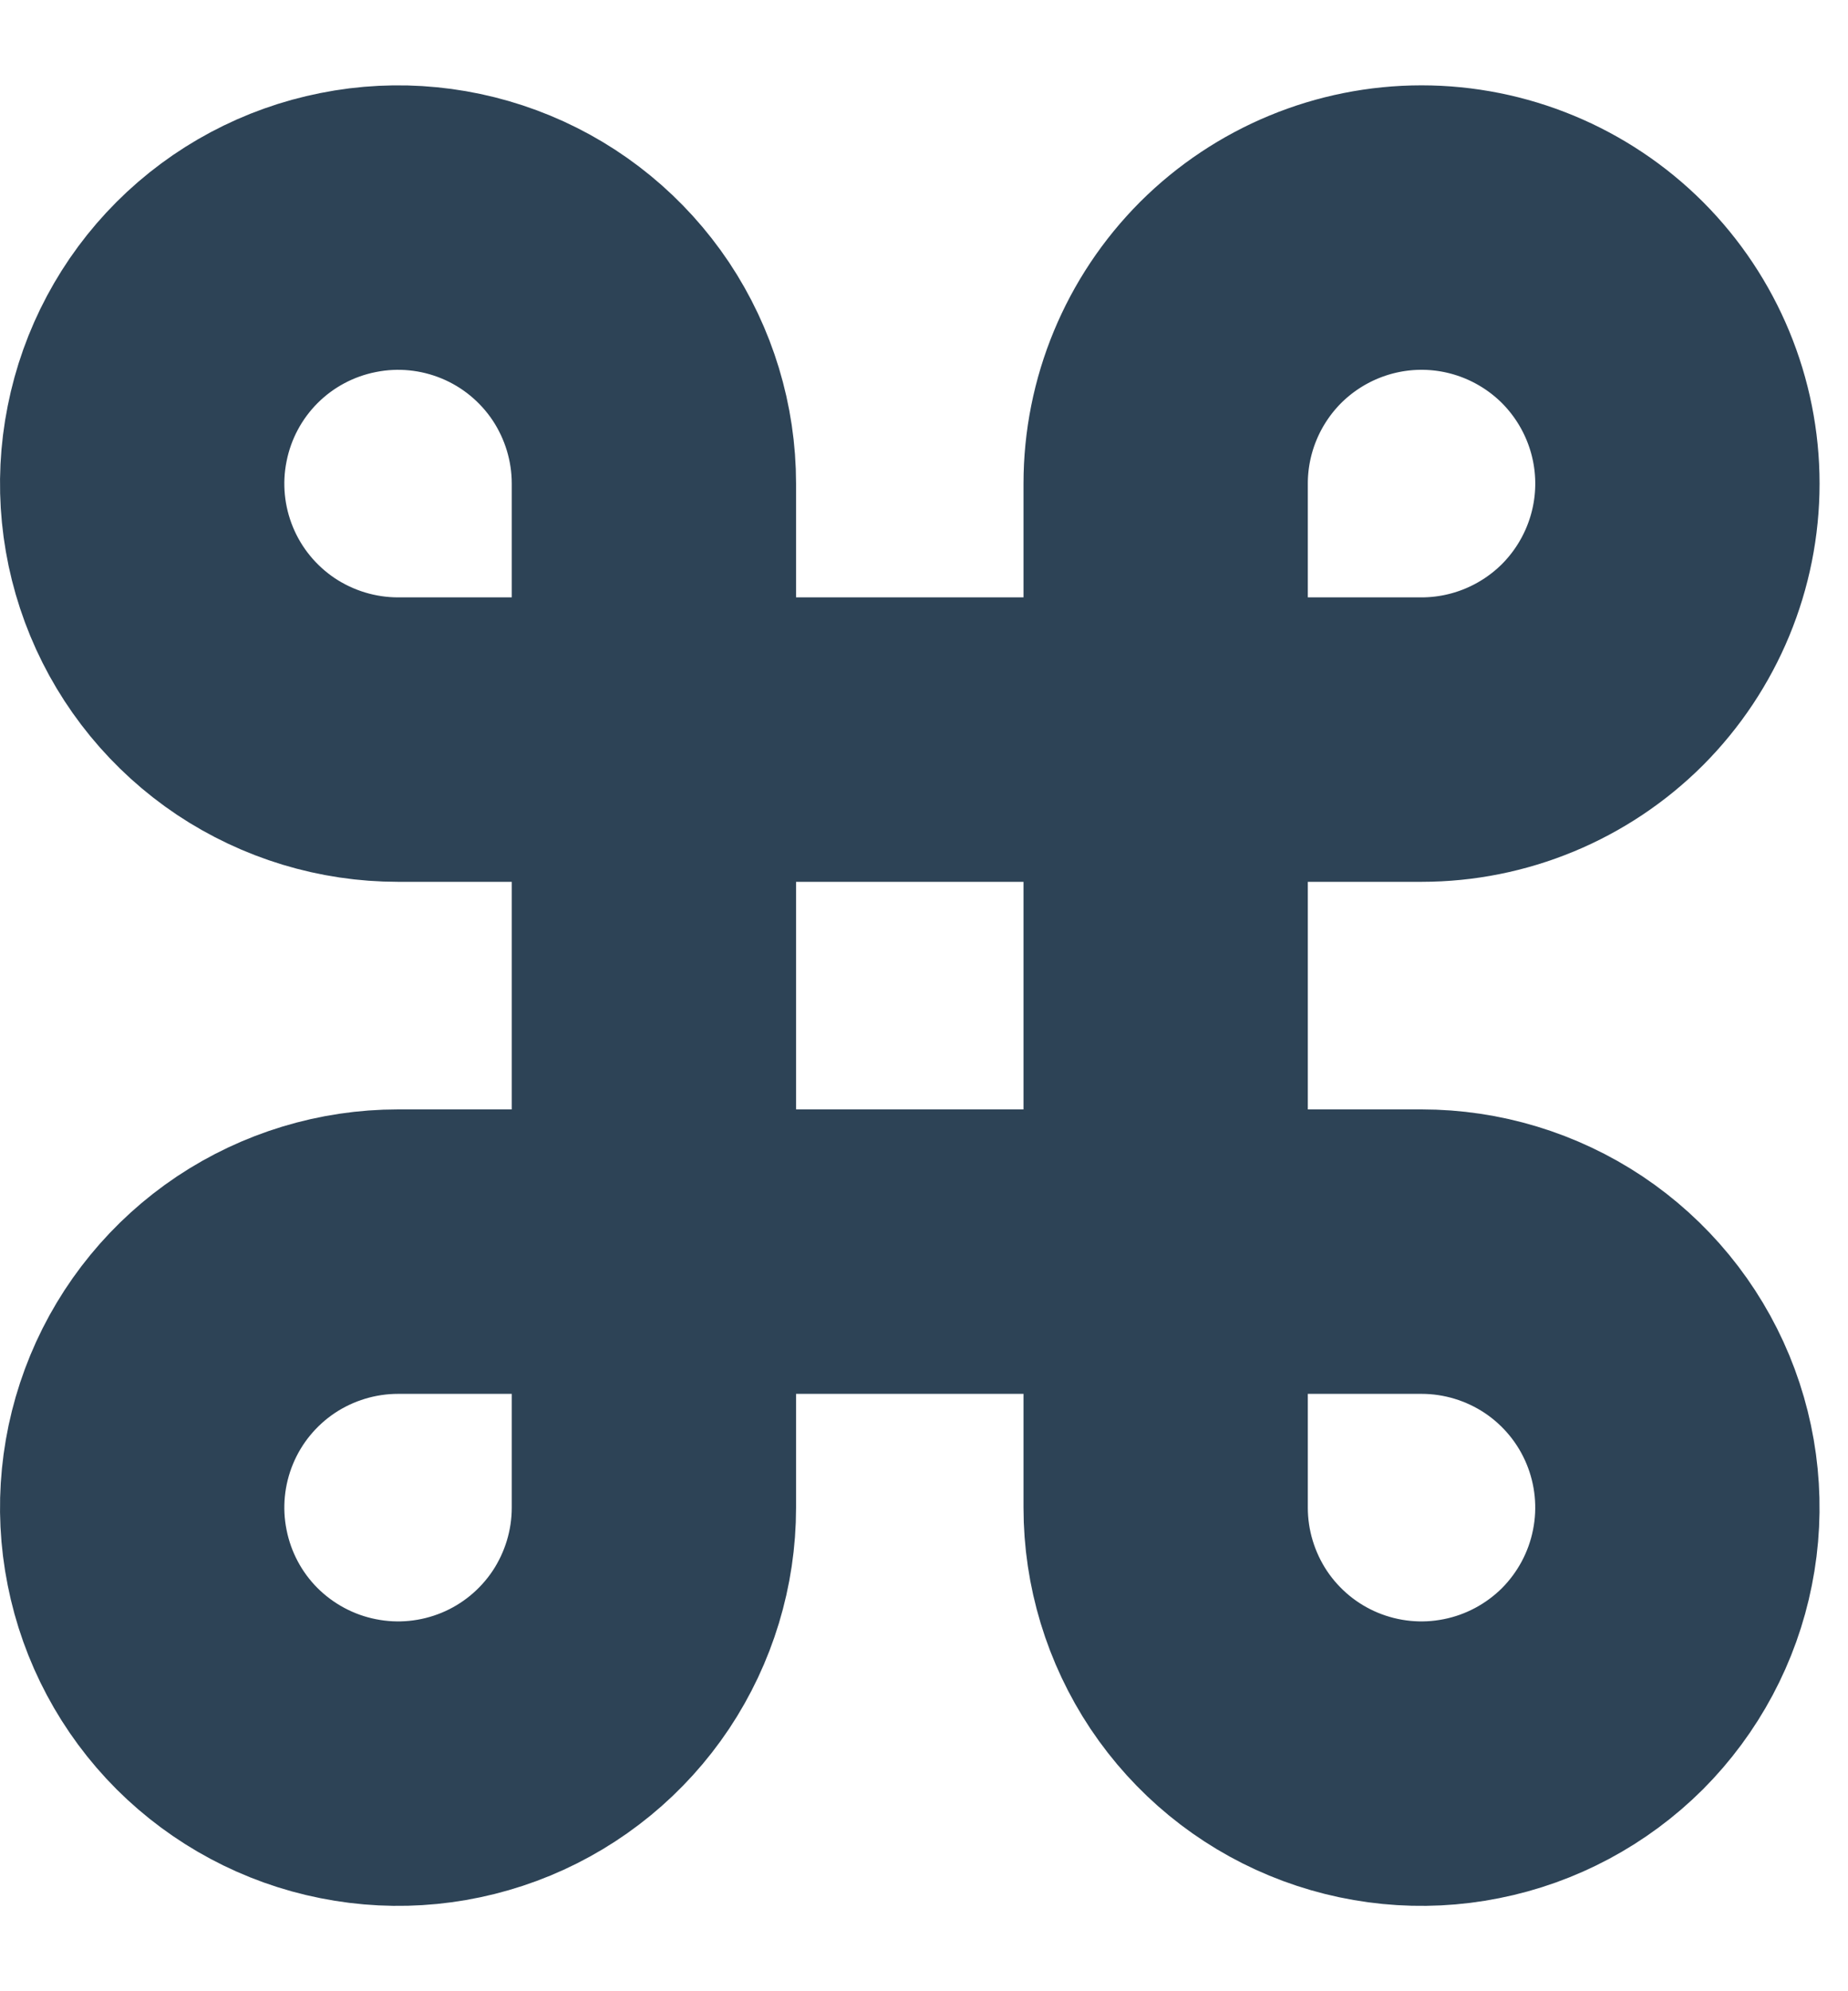 <svg width="13" height="14" viewBox="0 0 13 14" fill="none" xmlns="http://www.w3.org/2000/svg">
<path d="M10 1.6C9.523 1.6 9.065 1.79 8.727 2.127C8.39 2.465 8.2 2.923 8.2 3.4V10.6C8.2 10.956 8.306 11.304 8.503 11.6C8.701 11.896 8.982 12.127 9.311 12.263C9.64 12.399 10.002 12.435 10.351 12.365C10.7 12.296 11.021 12.124 11.273 11.873C11.524 11.621 11.696 11.3 11.765 10.951C11.835 10.602 11.799 10.24 11.663 9.911C11.527 9.582 11.296 9.301 11 9.103C10.704 8.906 10.356 8.8 10 8.8H2.8C2.444 8.8 2.096 8.906 1.8 9.103C1.504 9.301 1.273 9.582 1.137 9.911C1.001 10.24 0.965 10.602 1.035 10.951C1.104 11.3 1.275 11.621 1.527 11.873C1.779 12.124 2.1 12.296 2.449 12.365C2.798 12.435 3.16 12.399 3.489 12.263C3.818 12.127 4.099 11.896 4.297 11.6C4.494 11.304 4.6 10.956 4.6 10.6V3.4C4.6 3.044 4.494 2.696 4.297 2.4C4.099 2.104 3.818 1.873 3.489 1.737C3.16 1.601 2.798 1.565 2.449 1.635C2.1 1.704 1.779 1.875 1.527 2.127C1.275 2.379 1.104 2.7 1.035 3.049C0.965 3.398 1.001 3.76 1.137 4.089C1.273 4.418 1.504 4.699 1.8 4.897C2.096 5.094 2.444 5.2 2.8 5.2H10C10.477 5.2 10.935 5.01 11.273 4.673C11.61 4.335 11.8 3.877 11.8 3.4C11.8 2.923 11.61 2.465 11.273 2.127C10.935 1.79 10.477 1.6 10 1.6Z" stroke="#2D4356" stroke-width="2" stroke-linecap="round" stroke-linejoin="round"/>
</svg>
